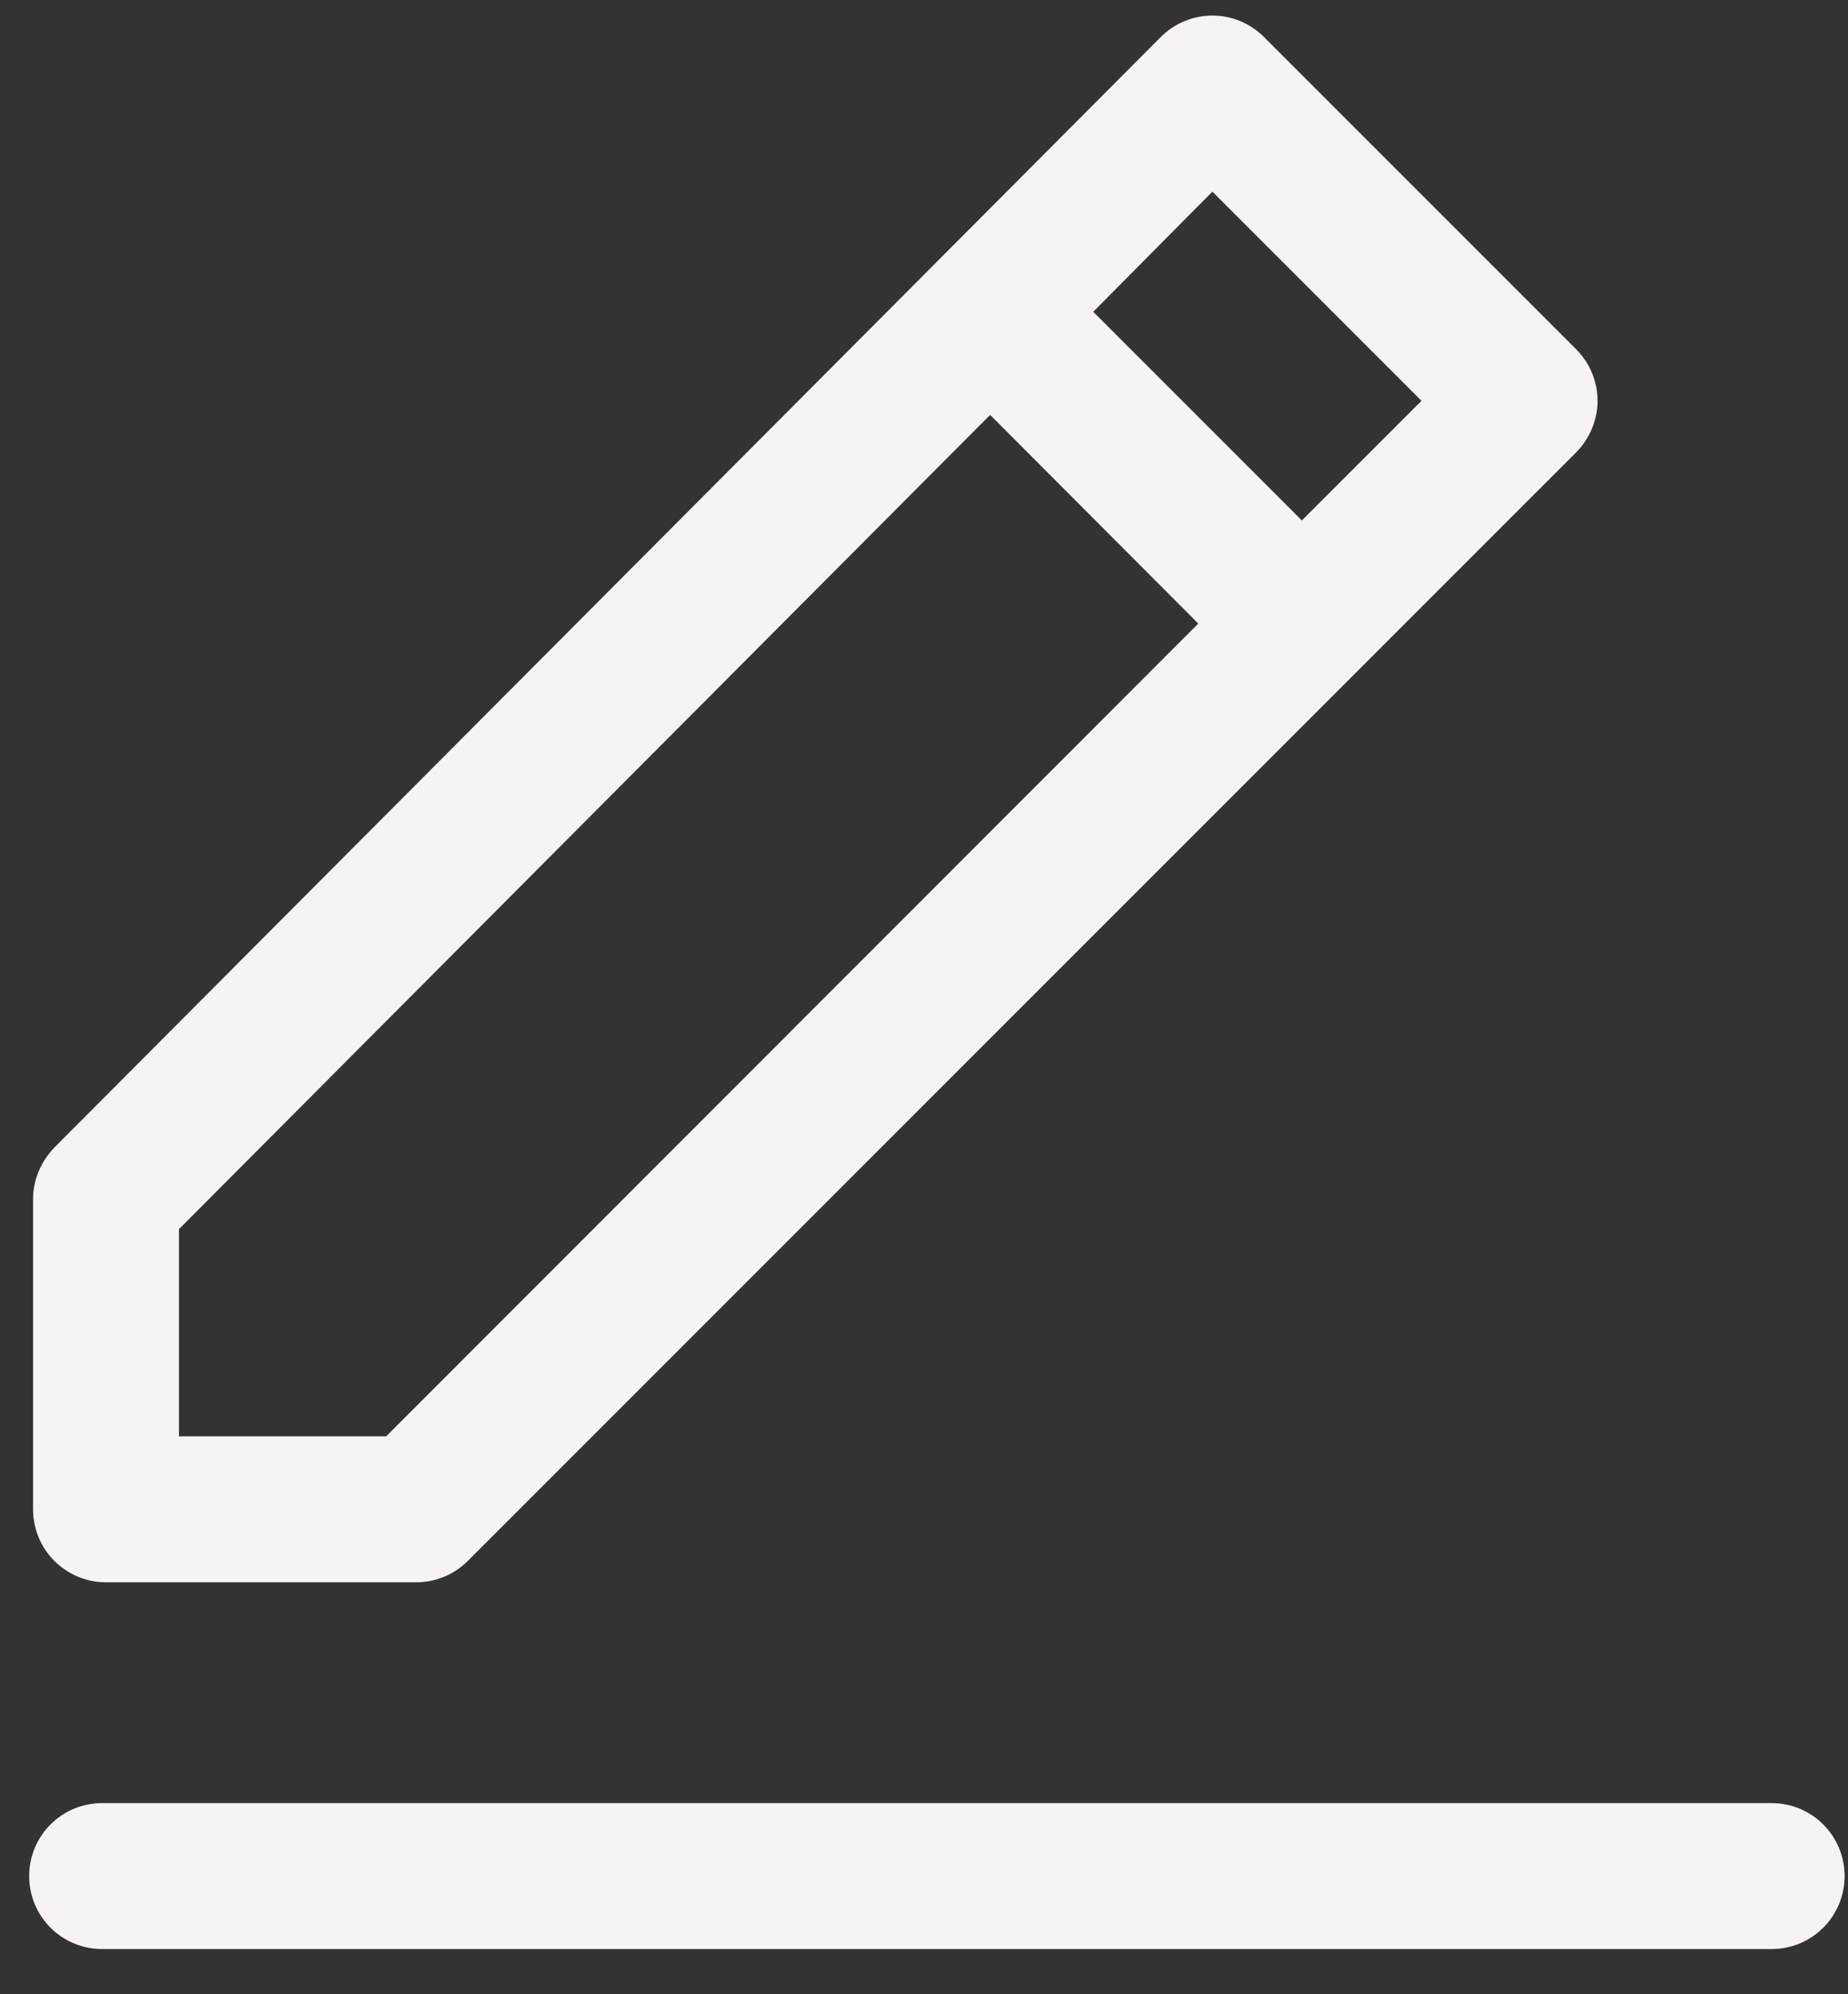 <svg xmlns="http://www.w3.org/2000/svg" width="38" height="41" viewBox="0 0 38 41">
  <rect x="0" y="0" width="38" height="41" fill="#333333" stroke="none"/>
  <path fill="#F6F3F2" fill-rule="evenodd" d="M901.43,37.07 L867.1,37.07 C866.27,37.07 865.6,37.74 865.6,38.57 C865.6,39.4 866.27,40.07 867.1,40.07 L901.43,40.07 C902.26,40.07 902.93,39.4 902.93,38.57 C902.93,37.74 902.26,37.07 901.43,37.07 M868.68,25.27 L885.36,8.53 L889.64,12.82 L872.94,29.53 L868.68,29.53 L868.68,25.27 Z M889.93,3.94 L894.23,8.24 L891.77,10.7 L887.48,6.41 L889.93,3.94 Z M867.18,32.53 L873.56,32.53 C873.96,32.53 874.34,32.37 874.62,32.09 L897.41,9.3 C897.69,9.02 897.85,8.63 897.85,8.24 C897.85,7.84 897.69,7.46 897.41,7.18 L890.99,0.76 C890.71,0.48 890.33,0.32 889.93,0.32 C889.53,0.32 889.15,0.48 888.87,0.76 L866.12,23.59 C865.84,23.88 865.68,24.26 865.68,24.65 L865.68,31.03 C865.68,31.86 866.35,32.53 867.18,32.53 L867.18,32.53 Z" transform="translate(-865)"/>
</svg>
